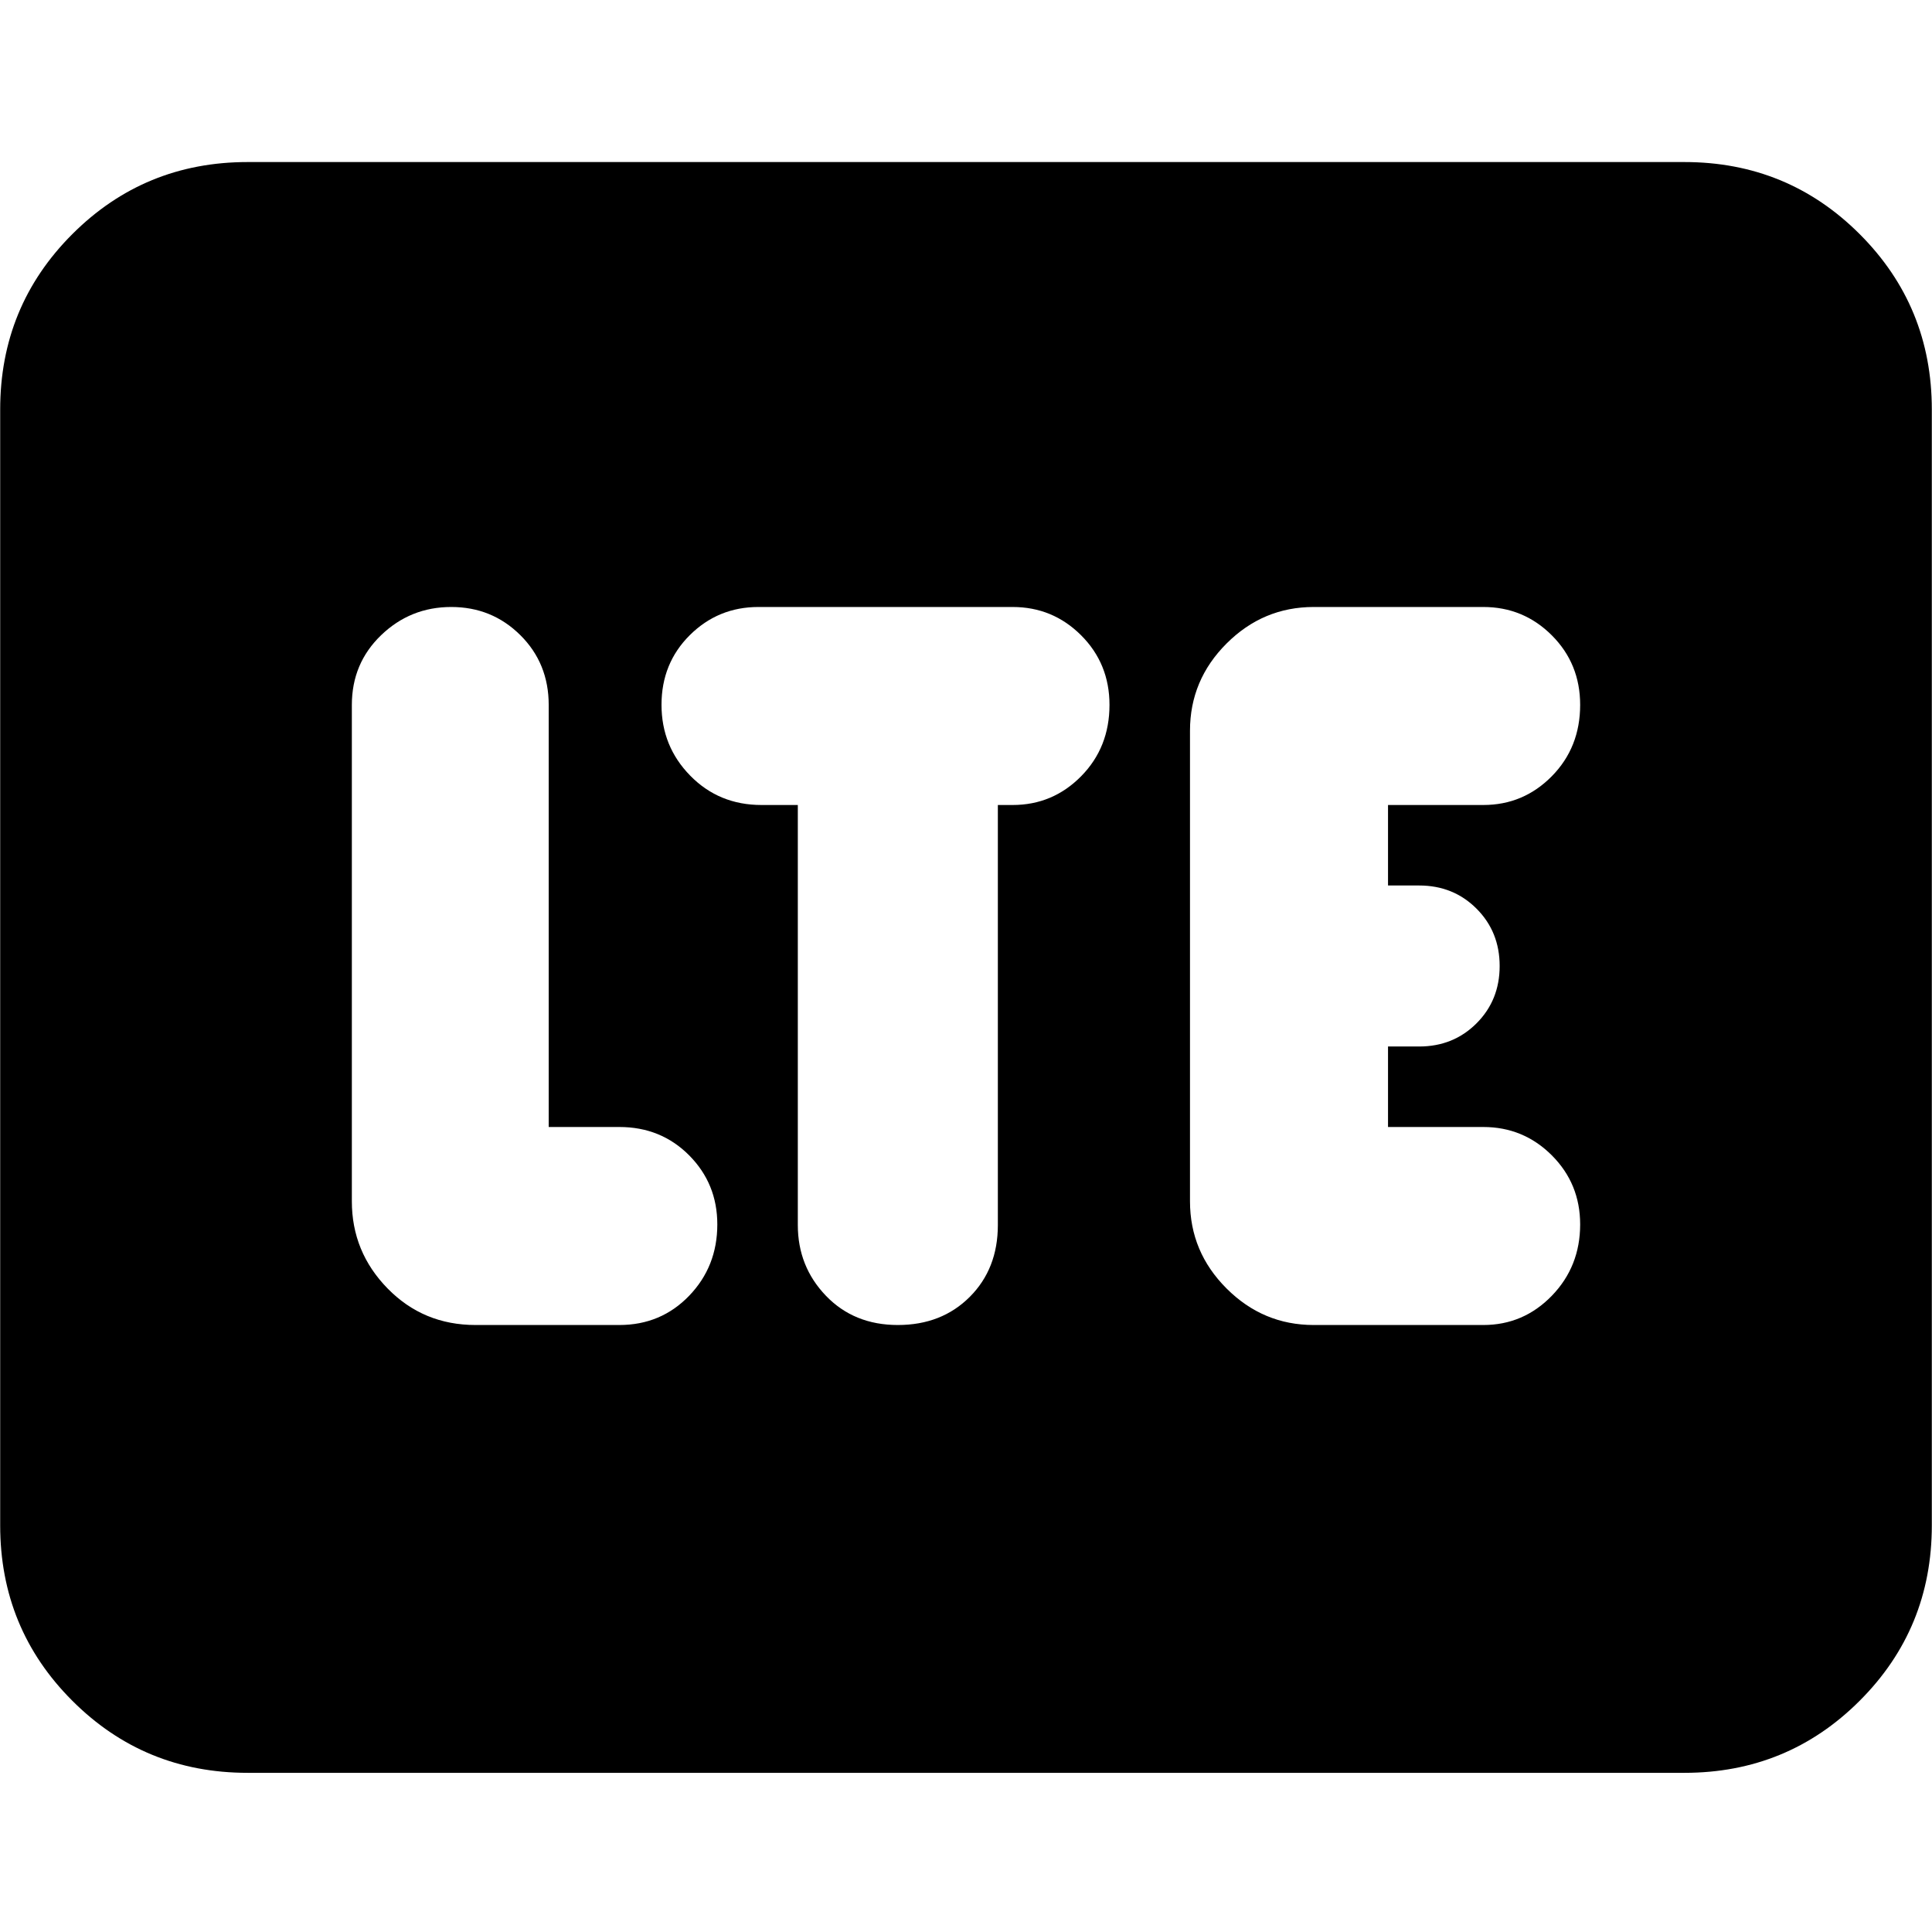 <svg xmlns="http://www.w3.org/2000/svg" height="24" viewBox="0 -960 960 960" width="24"><path d="M123.04-79.09q-51.3 0-87.12-35.83Q.09-150.74.09-202.04v-554.48q0-51.3 35.83-87.13 35.82-35.83 87.12-35.83h713.92q51.3 0 87.12 35.83 35.83 35.83 35.83 87.13v554.48q0 51.3-35.83 87.12-35.82 35.83-87.12 35.83H123.04Zm184.7-222.52q20.69 0 34.69-14.53 14-14.54 14-35.45 0-20.24-14-34.33-14-14.08-34.69-14.08h-35.09v-209.7q0-20.69-14.09-34.69-14.09-14-34.35-14-20.25 0-34.82 14-14.56 14-14.56 34.69v246.61q0 25.17 17.76 43.32 17.76 18.16 43.71 18.16h71.44ZM396.43-560v208.7q0 20.62 13.97 35.16 13.97 14.53 35.73 14.53 21.76 0 35.73-13.97 13.97-13.97 13.97-35.72V-560h7.34q19.96 0 34.05-14.3 14.08-14.3 14.08-35.45 0-20.47-14.08-34.56-14.09-14.08-34.05-14.08H376.83q-19.96 0-34.05 13.97-14.08 13.98-14.08 34.63 0 20.66 14.28 35.22Q357.27-560 378.39-560h18.04Zm256.35 258.39h84.26q19.96 0 34.05-14.53 14.08-14.54 14.08-35.45 0-20.24-14.08-34.33Q757-400 737.04-400H689.7v-40h15.47q17 0 28.5-11.5t11.5-28.5q0-17-11.5-28.5t-28.5-11.5H689.7v-40h47.34q19.96 0 34.05-14.3 14.08-14.3 14.08-35.45 0-20.47-14.08-34.56-14.09-14.08-34.05-14.08h-84.26q-25.16 0-43.32 18.16-18.16 18.15-18.16 43.32v233.82q0 25.17 18.16 43.32 18.16 18.16 43.32 18.16Z"/></svg>